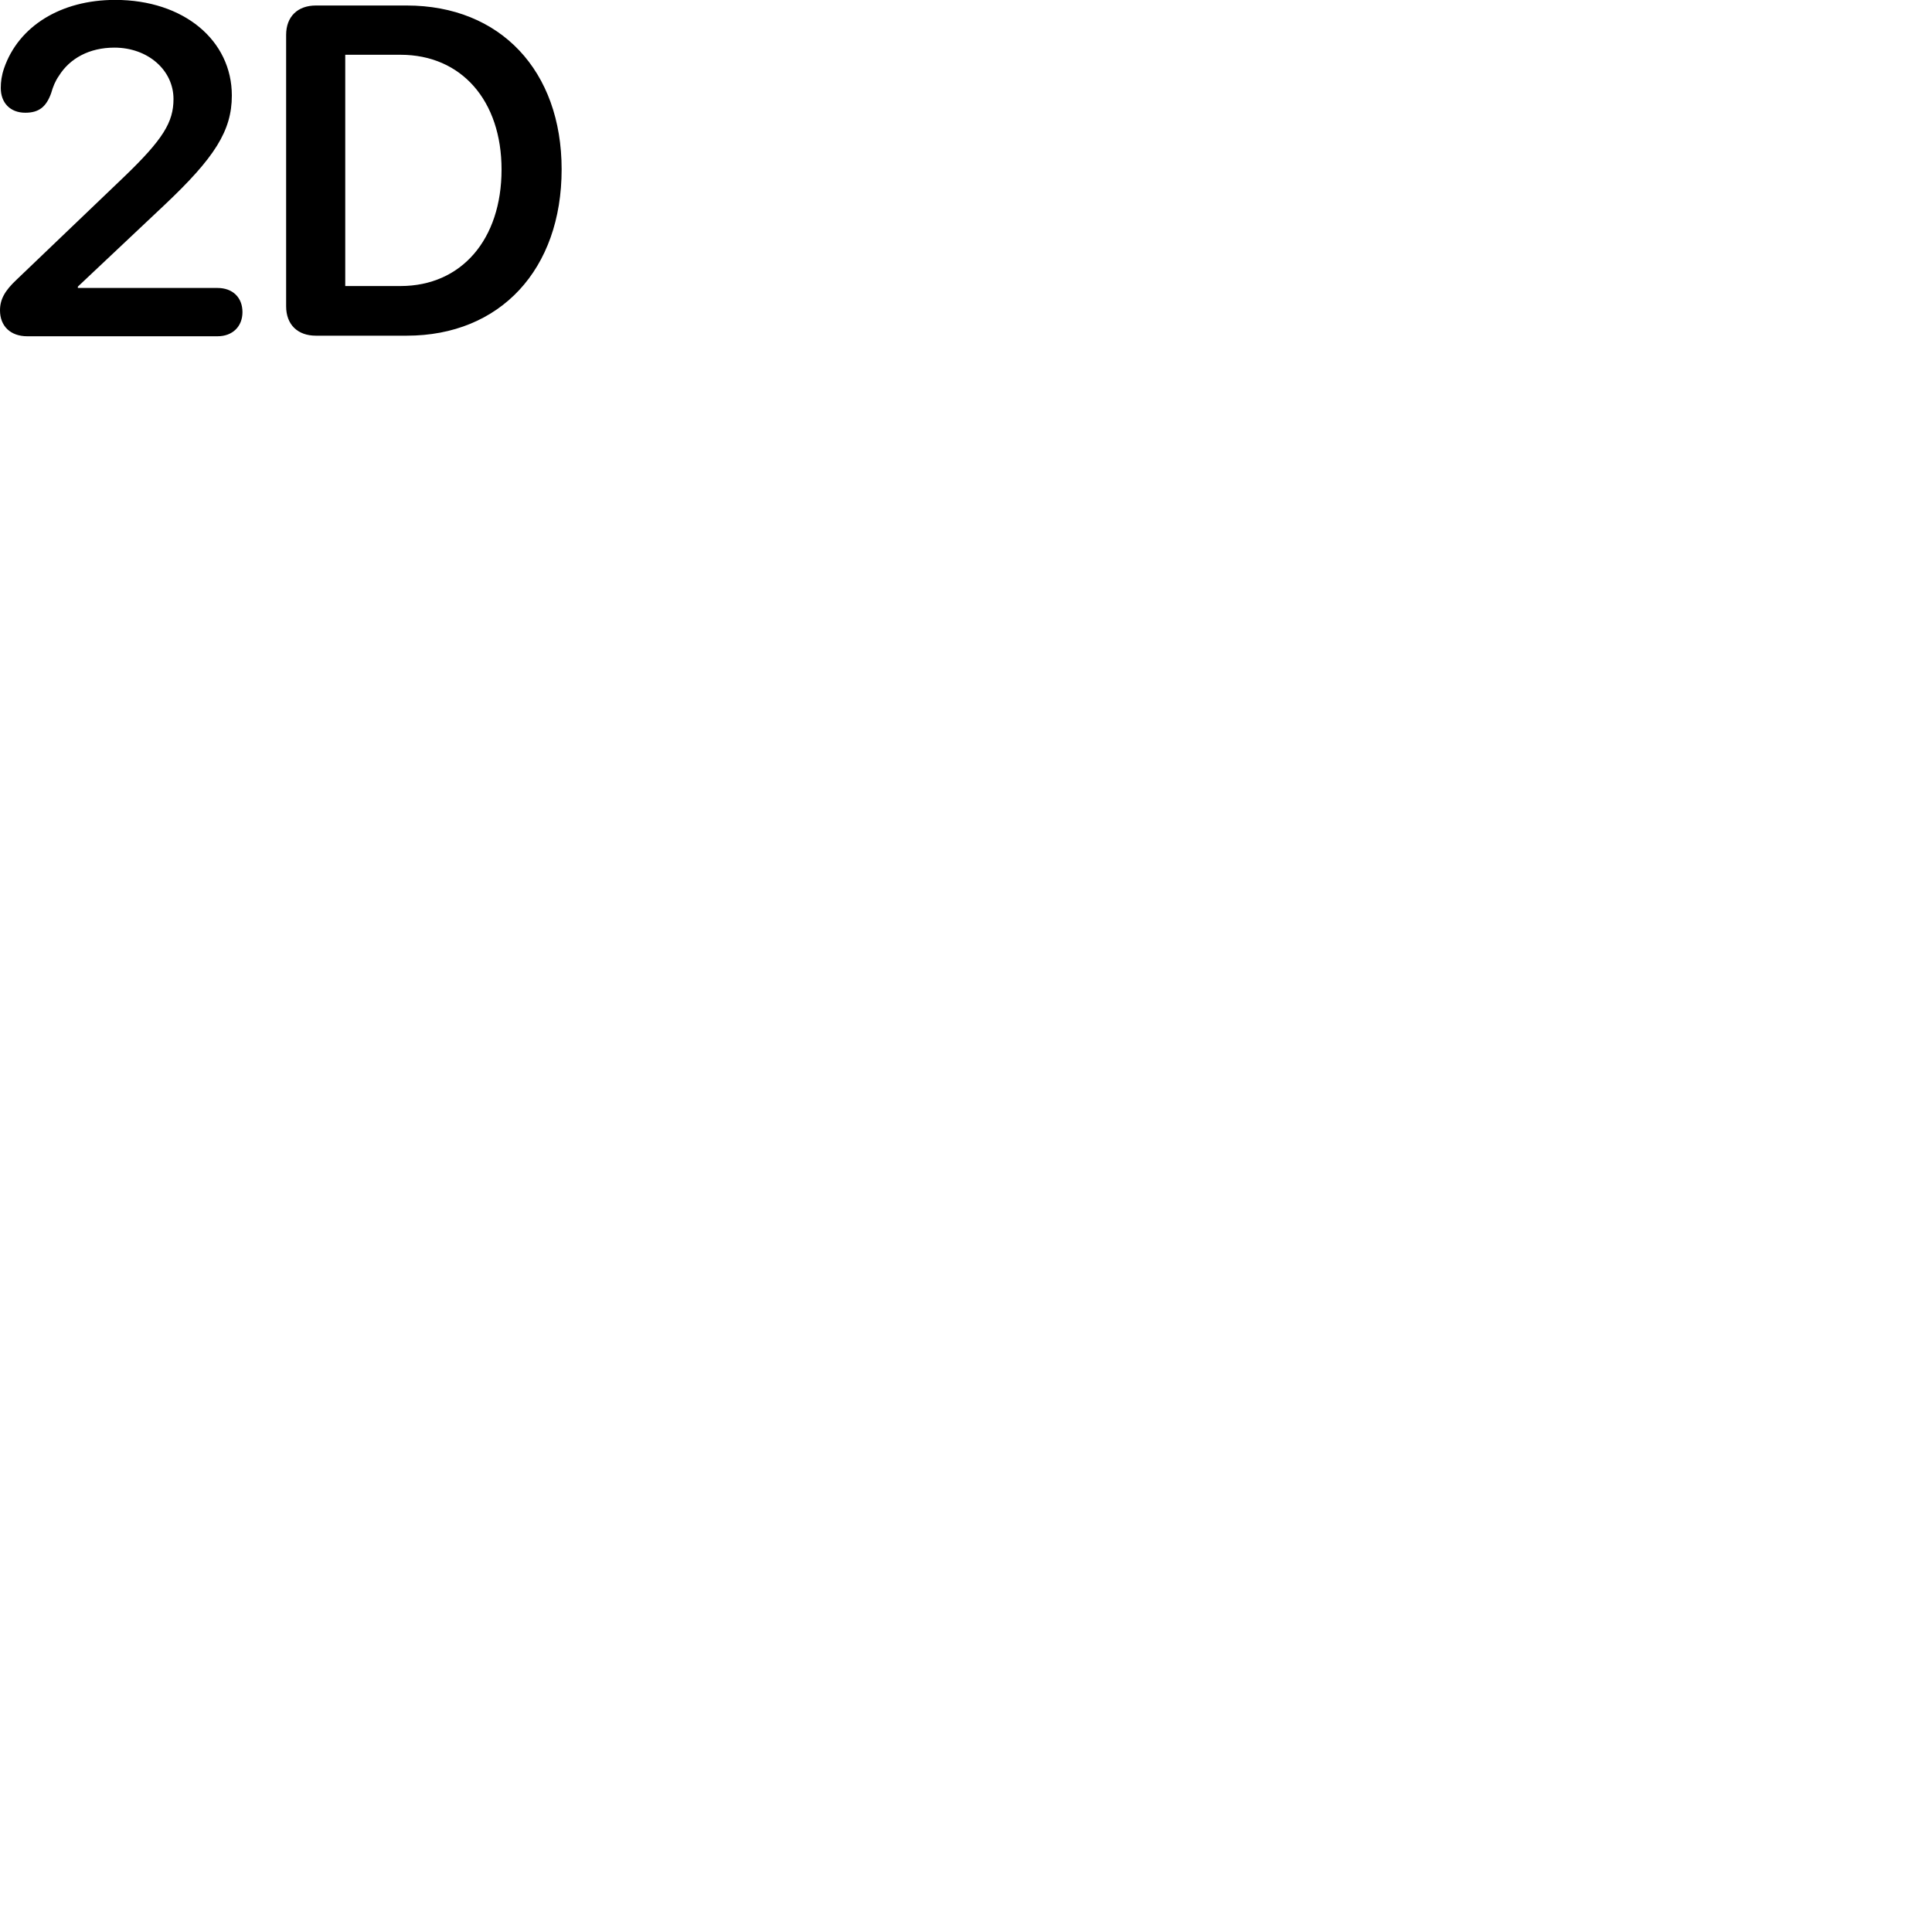 
        <svg xmlns="http://www.w3.org/2000/svg" viewBox="0 0 100 100">
            <path d="M1.41 17.405H11.26C12.04 17.405 12.55 16.895 12.55 16.155C12.55 15.395 12.04 14.905 11.26 14.905H4.03V14.835L8.53 10.595C11.1 8.165 12 6.775 12 4.945C12 2.095 9.52 -0.005 5.96 -0.005C3.15 -0.005 0.96 1.355 0.21 3.535C0.08 3.915 0.04 4.235 0.04 4.555C0.04 5.325 0.53 5.835 1.31 5.835C2.03 5.835 2.4 5.515 2.65 4.815C2.74 4.495 2.86 4.195 3.05 3.925C3.61 3.025 4.62 2.465 5.92 2.465C7.66 2.465 8.98 3.635 8.98 5.125C8.98 6.325 8.44 7.215 6.41 9.165L0.86 14.475C0.25 15.045 0 15.495 0 16.065C0 16.885 0.55 17.405 1.41 17.405ZM16.35 17.375H21.05C25.9 17.375 29.07 13.935 29.07 8.765C29.07 3.665 25.9 0.285 21.05 0.285H16.35C15.41 0.285 14.81 0.855 14.81 1.805V15.855C14.81 16.805 15.41 17.375 16.35 17.375ZM17.87 14.805V2.835H20.73C23.89 2.835 25.96 5.215 25.96 8.775C25.96 12.385 23.89 14.805 20.73 14.805Z" />
        </svg>
    